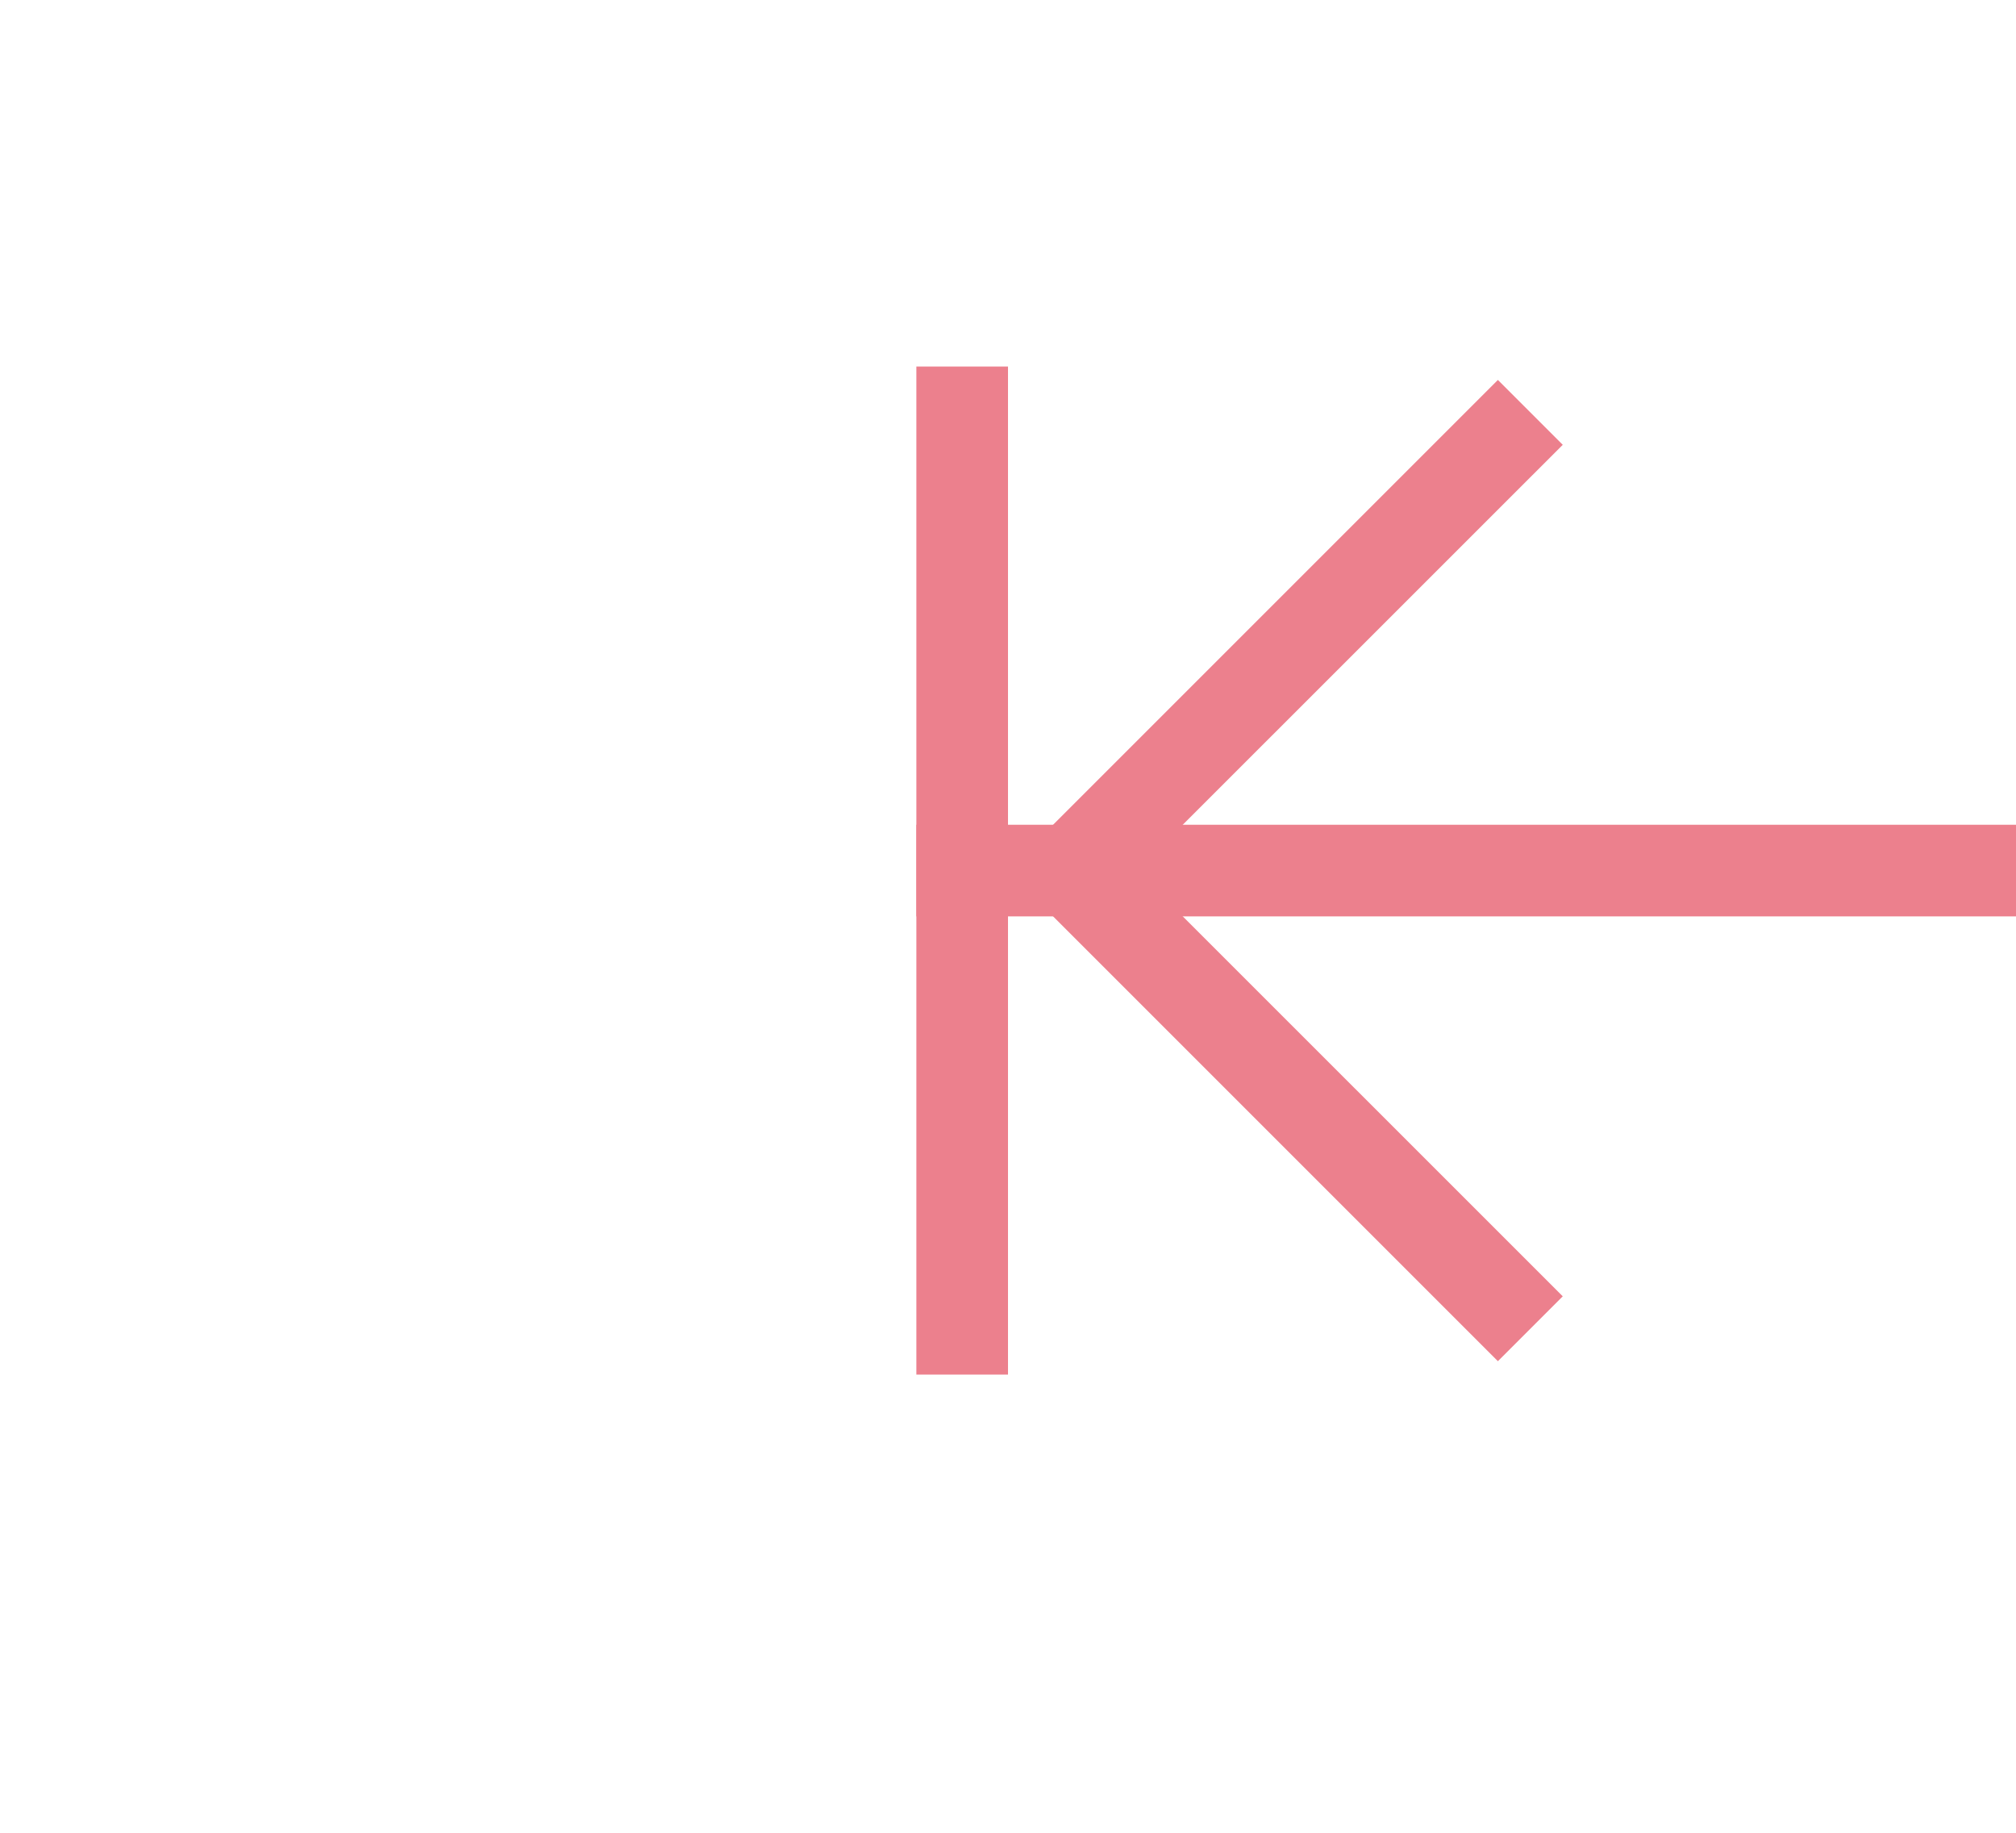﻿<?xml version="1.0" encoding="utf-8"?>
<svg version="1.1" xmlns:xlink="http://www.w3.org/1999/xlink" width="22px" height="20px" preserveAspectRatio="xMinYMid meet" viewBox="1734 393  22 18" xmlns="http://www.w3.org/2000/svg">
  <g transform="matrix(-1 0 0 -1 3490 804 )">
    <path d="M 1236 408  L 1236 397  L 1235 397  L 1235 408  L 1236 408  Z M 1242.054 407.146  L 1237.407 402.5  L 1242.054 397.854  L 1241.346 397.146  L 1236.346 402.146  L 1235.993 402.5  L 1236.346 402.854  L 1241.346 407.854  L 1242.054 407.146  Z M 1745 397  L 1745 408  L 1746 408  L 1746 397  L 1745 397  Z M 1738.946 397.854  L 1743.593 402.5  L 1738.946 407.146  L 1739.654 407.854  L 1744.654 402.854  L 1745.007 402.5  L 1744.654 402.146  L 1739.654 397.146  L 1738.946 397.854  Z " fill-rule="nonzero" fill="#ec808d" stroke="none" />
    <path d="M 1235 402.5  L 1746 402.5  " stroke-width="1" stroke="#ec808d" fill="none" />
  </g>
</svg>
